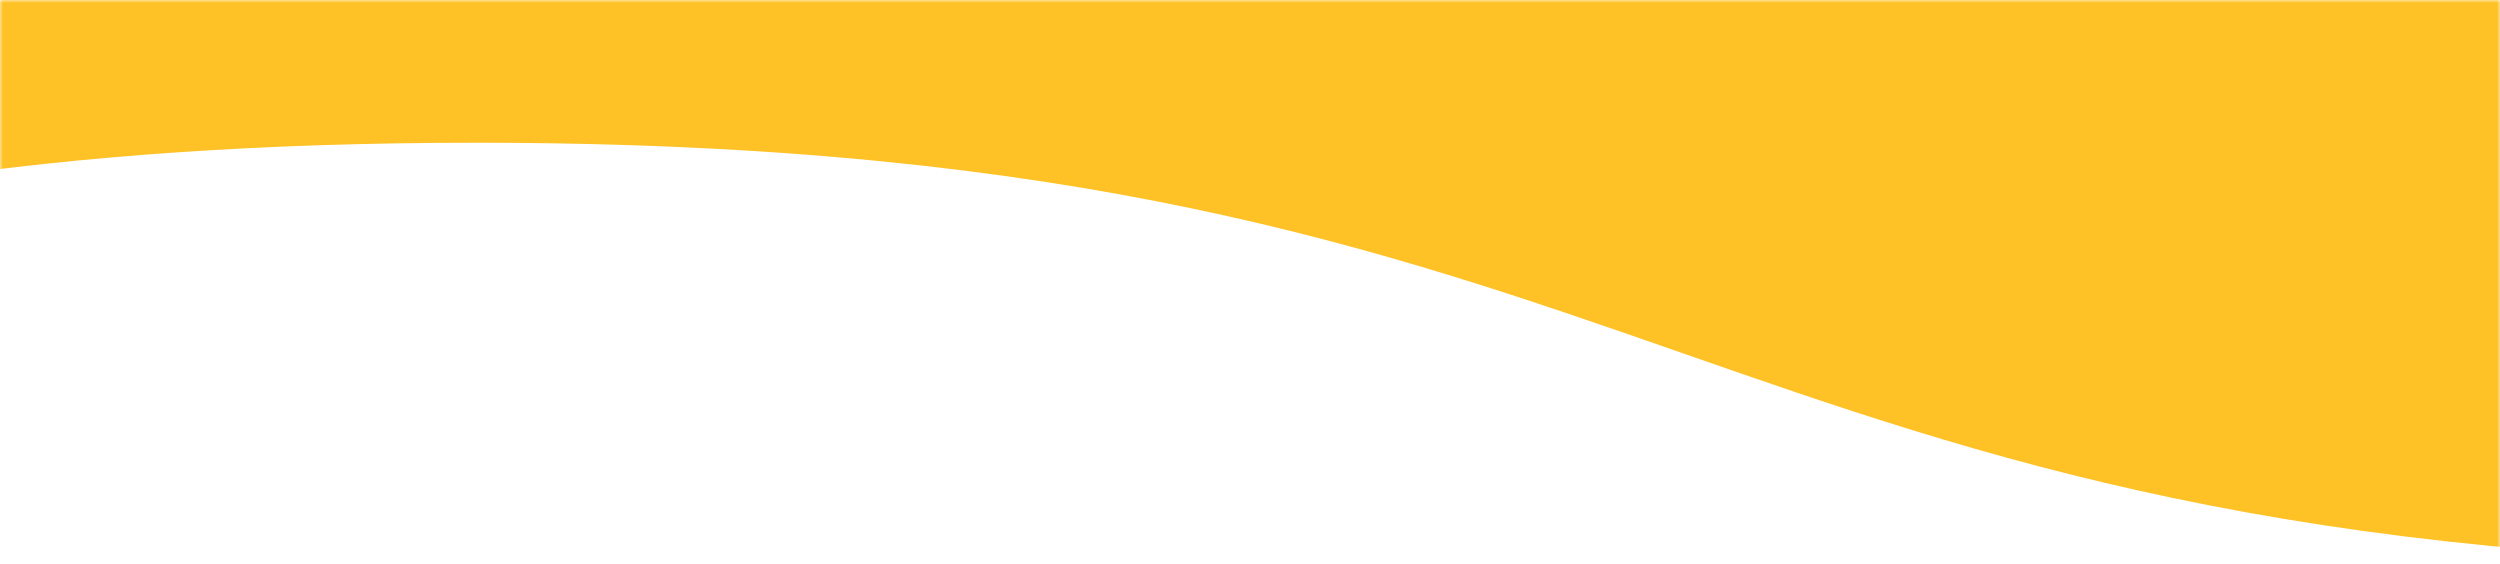 <svg width="430" height="97" viewBox="0 0 430 97" fill="none" xmlns="http://www.w3.org/2000/svg">
<mask id="mask0_1243_37" style="mask-type:alpha" maskUnits="userSpaceOnUse" x="0" y="0" width="430" height="97">
<rect width="430" height="97" fill="#D9D9D9"/>
</mask>
<g mask="url(#mask0_1243_37)">
<path fill-rule="evenodd" clip-rule="evenodd" d="M497.138 97C552.604 97 593.249 91.832 627 84.256V0H-198V82.949C-109.322 61.881 -67.257 24.551 81.81 24.551C289.474 24.551 289.474 97 497.138 97Z" fill="#FFC226"/>
</g>
</svg>
